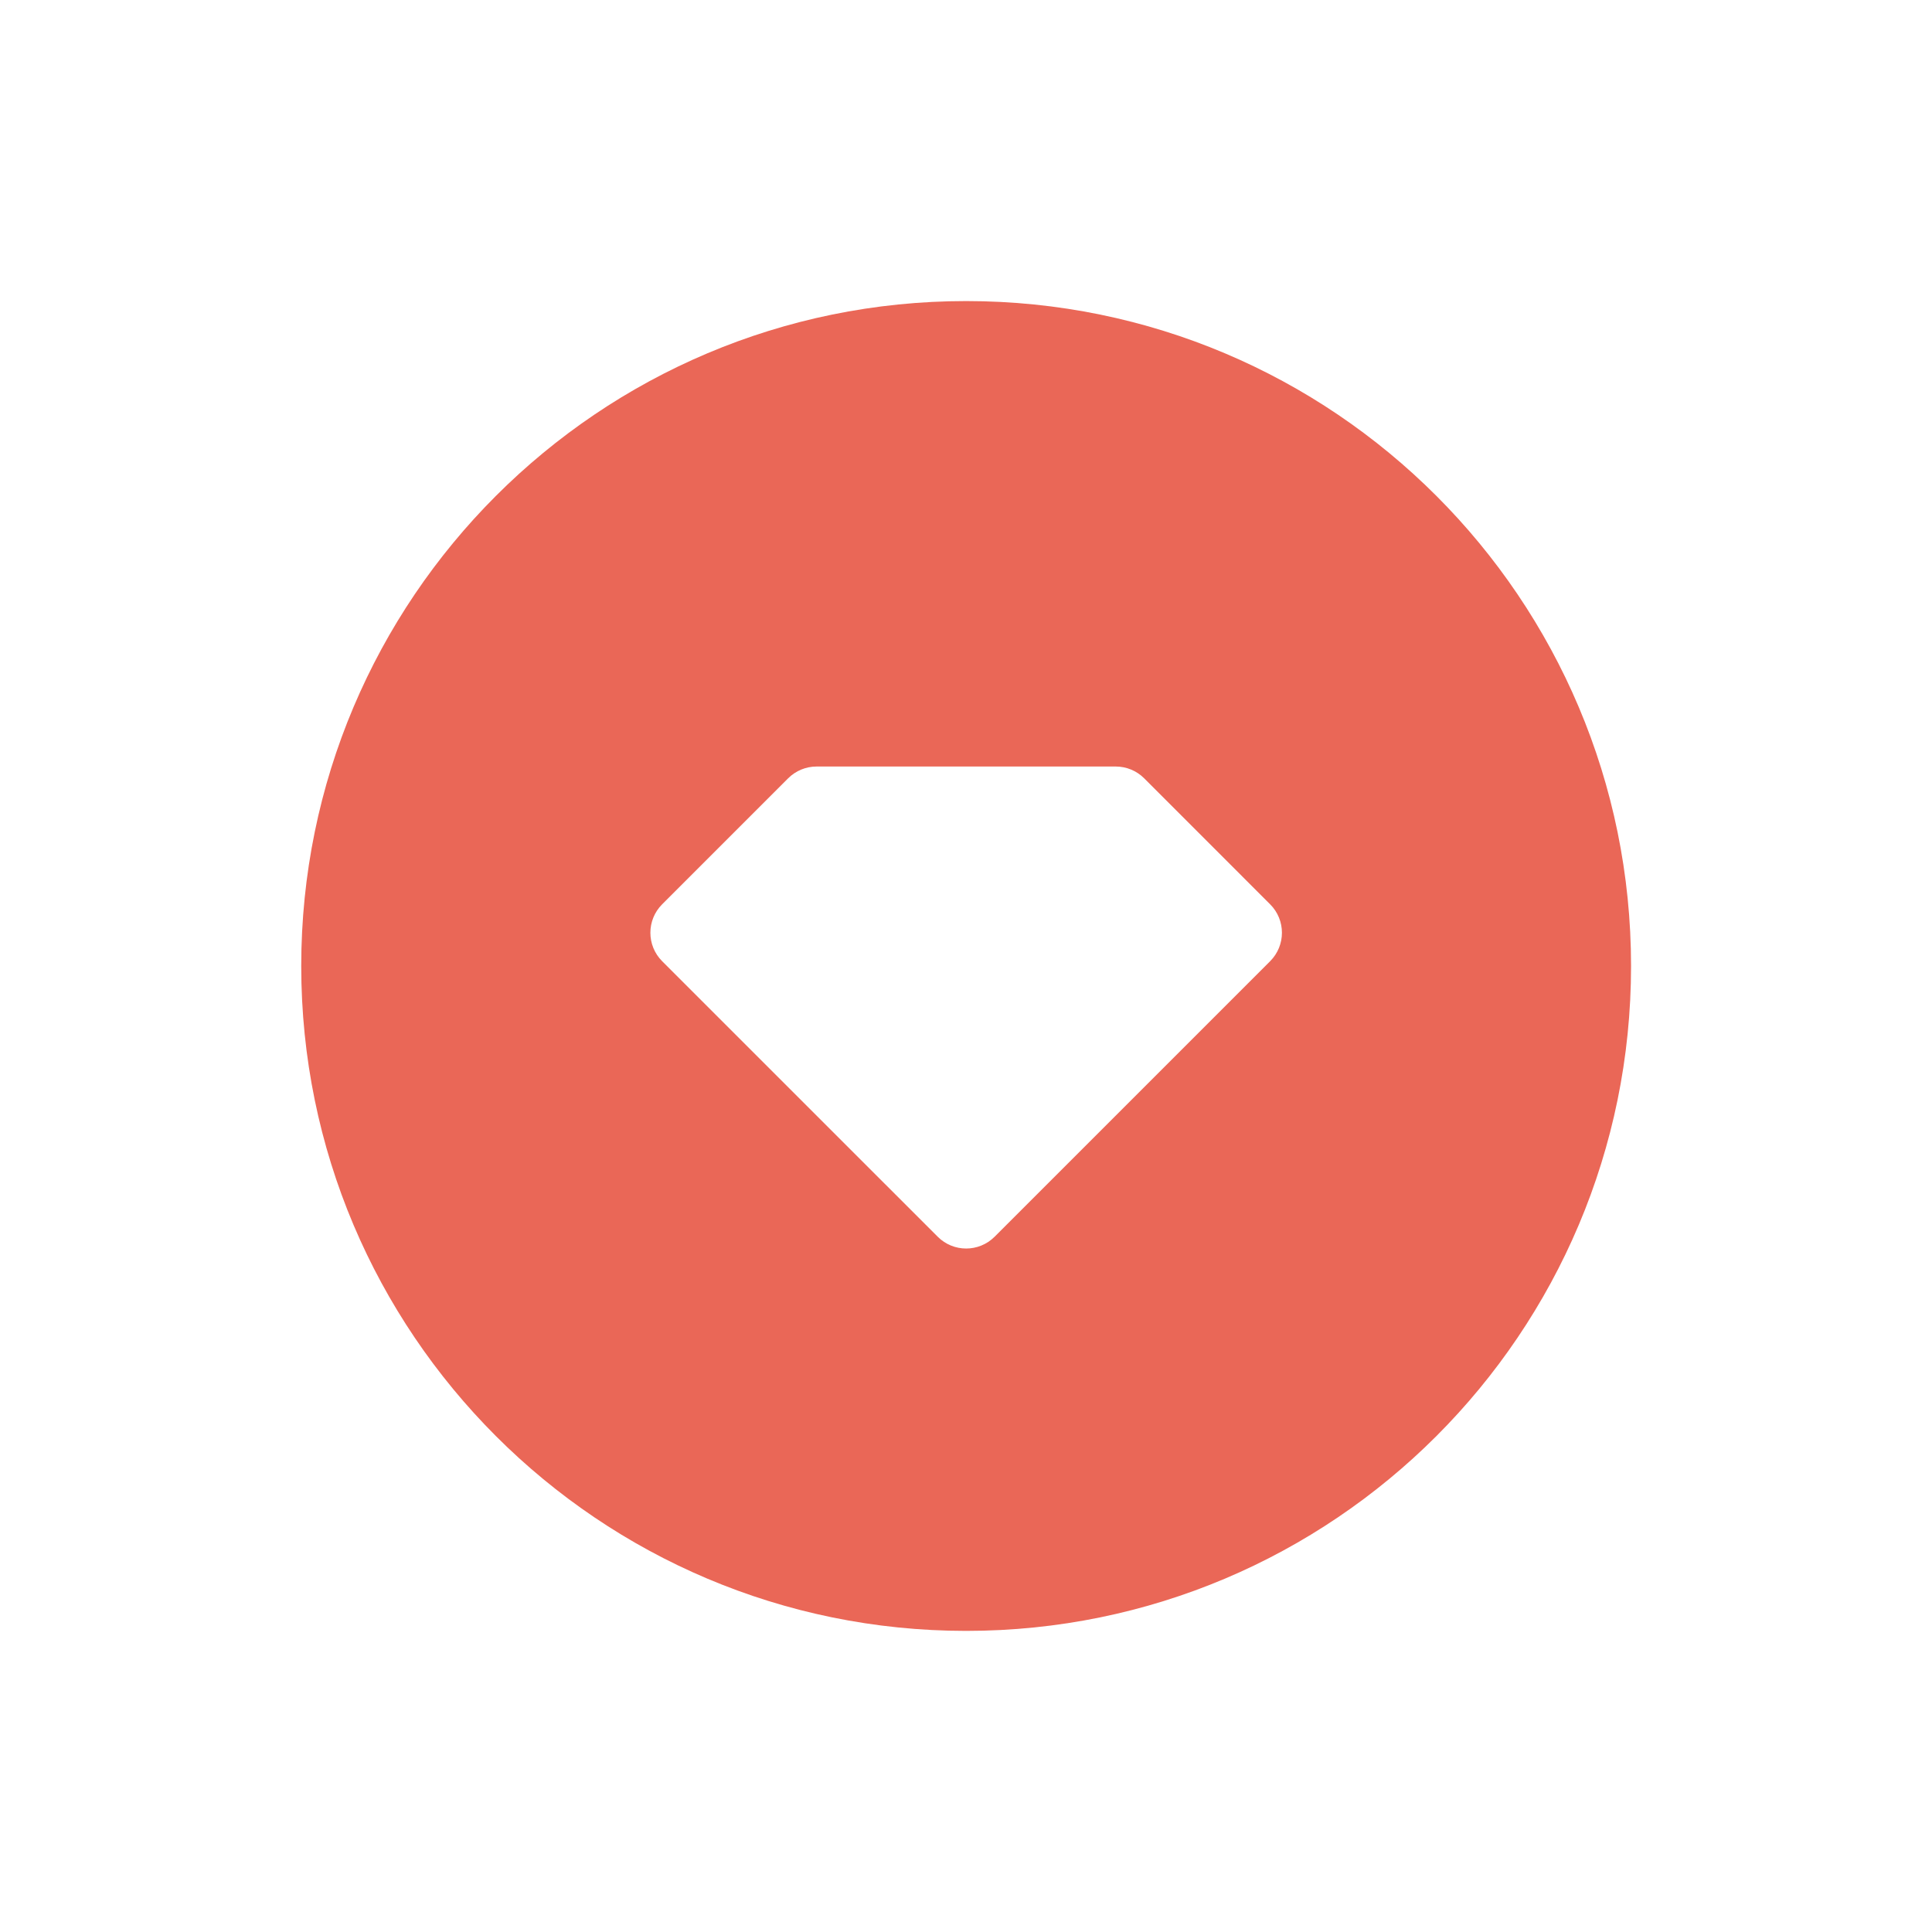 <svg xmlns="http://www.w3.org/2000/svg" xmlns:xlink="http://www.w3.org/1999/xlink" fill="none" version="1.1" width="48" height="48" viewBox="0 0 48 48"><defs><clipPath id="master_svg0_57640_193648"><rect x="0" y="0" width="48" height="48" rx="0"/></clipPath></defs><g clip-path="url(#master_svg0_57640_193648)"><g><path d="M24.004,40.519C14.88,40.519,7.484,33.124,7.484,24C7.484,14.876,14.88,7.48,24.004,7.48C33.128,7.48,40.523,14.876,40.523,24C40.523,33.124,33.128,40.519,24.004,40.519ZM19.581,19.337L16.451,22.467C16.061,22.857,16.061,23.49,16.451,23.881L23.297,30.726C23.687,31.117,24.32,31.117,24.711,30.726L31.556,23.881C31.947,23.49,31.947,22.857,31.556,22.467L28.427,19.337C28.239,19.149,27.985,19.044,27.719,19.044L20.288,19.044C20.023,19.044,19.769,19.149,19.581,19.337" fill="#EA6757" fill-opacity="1"/></g></g></svg>